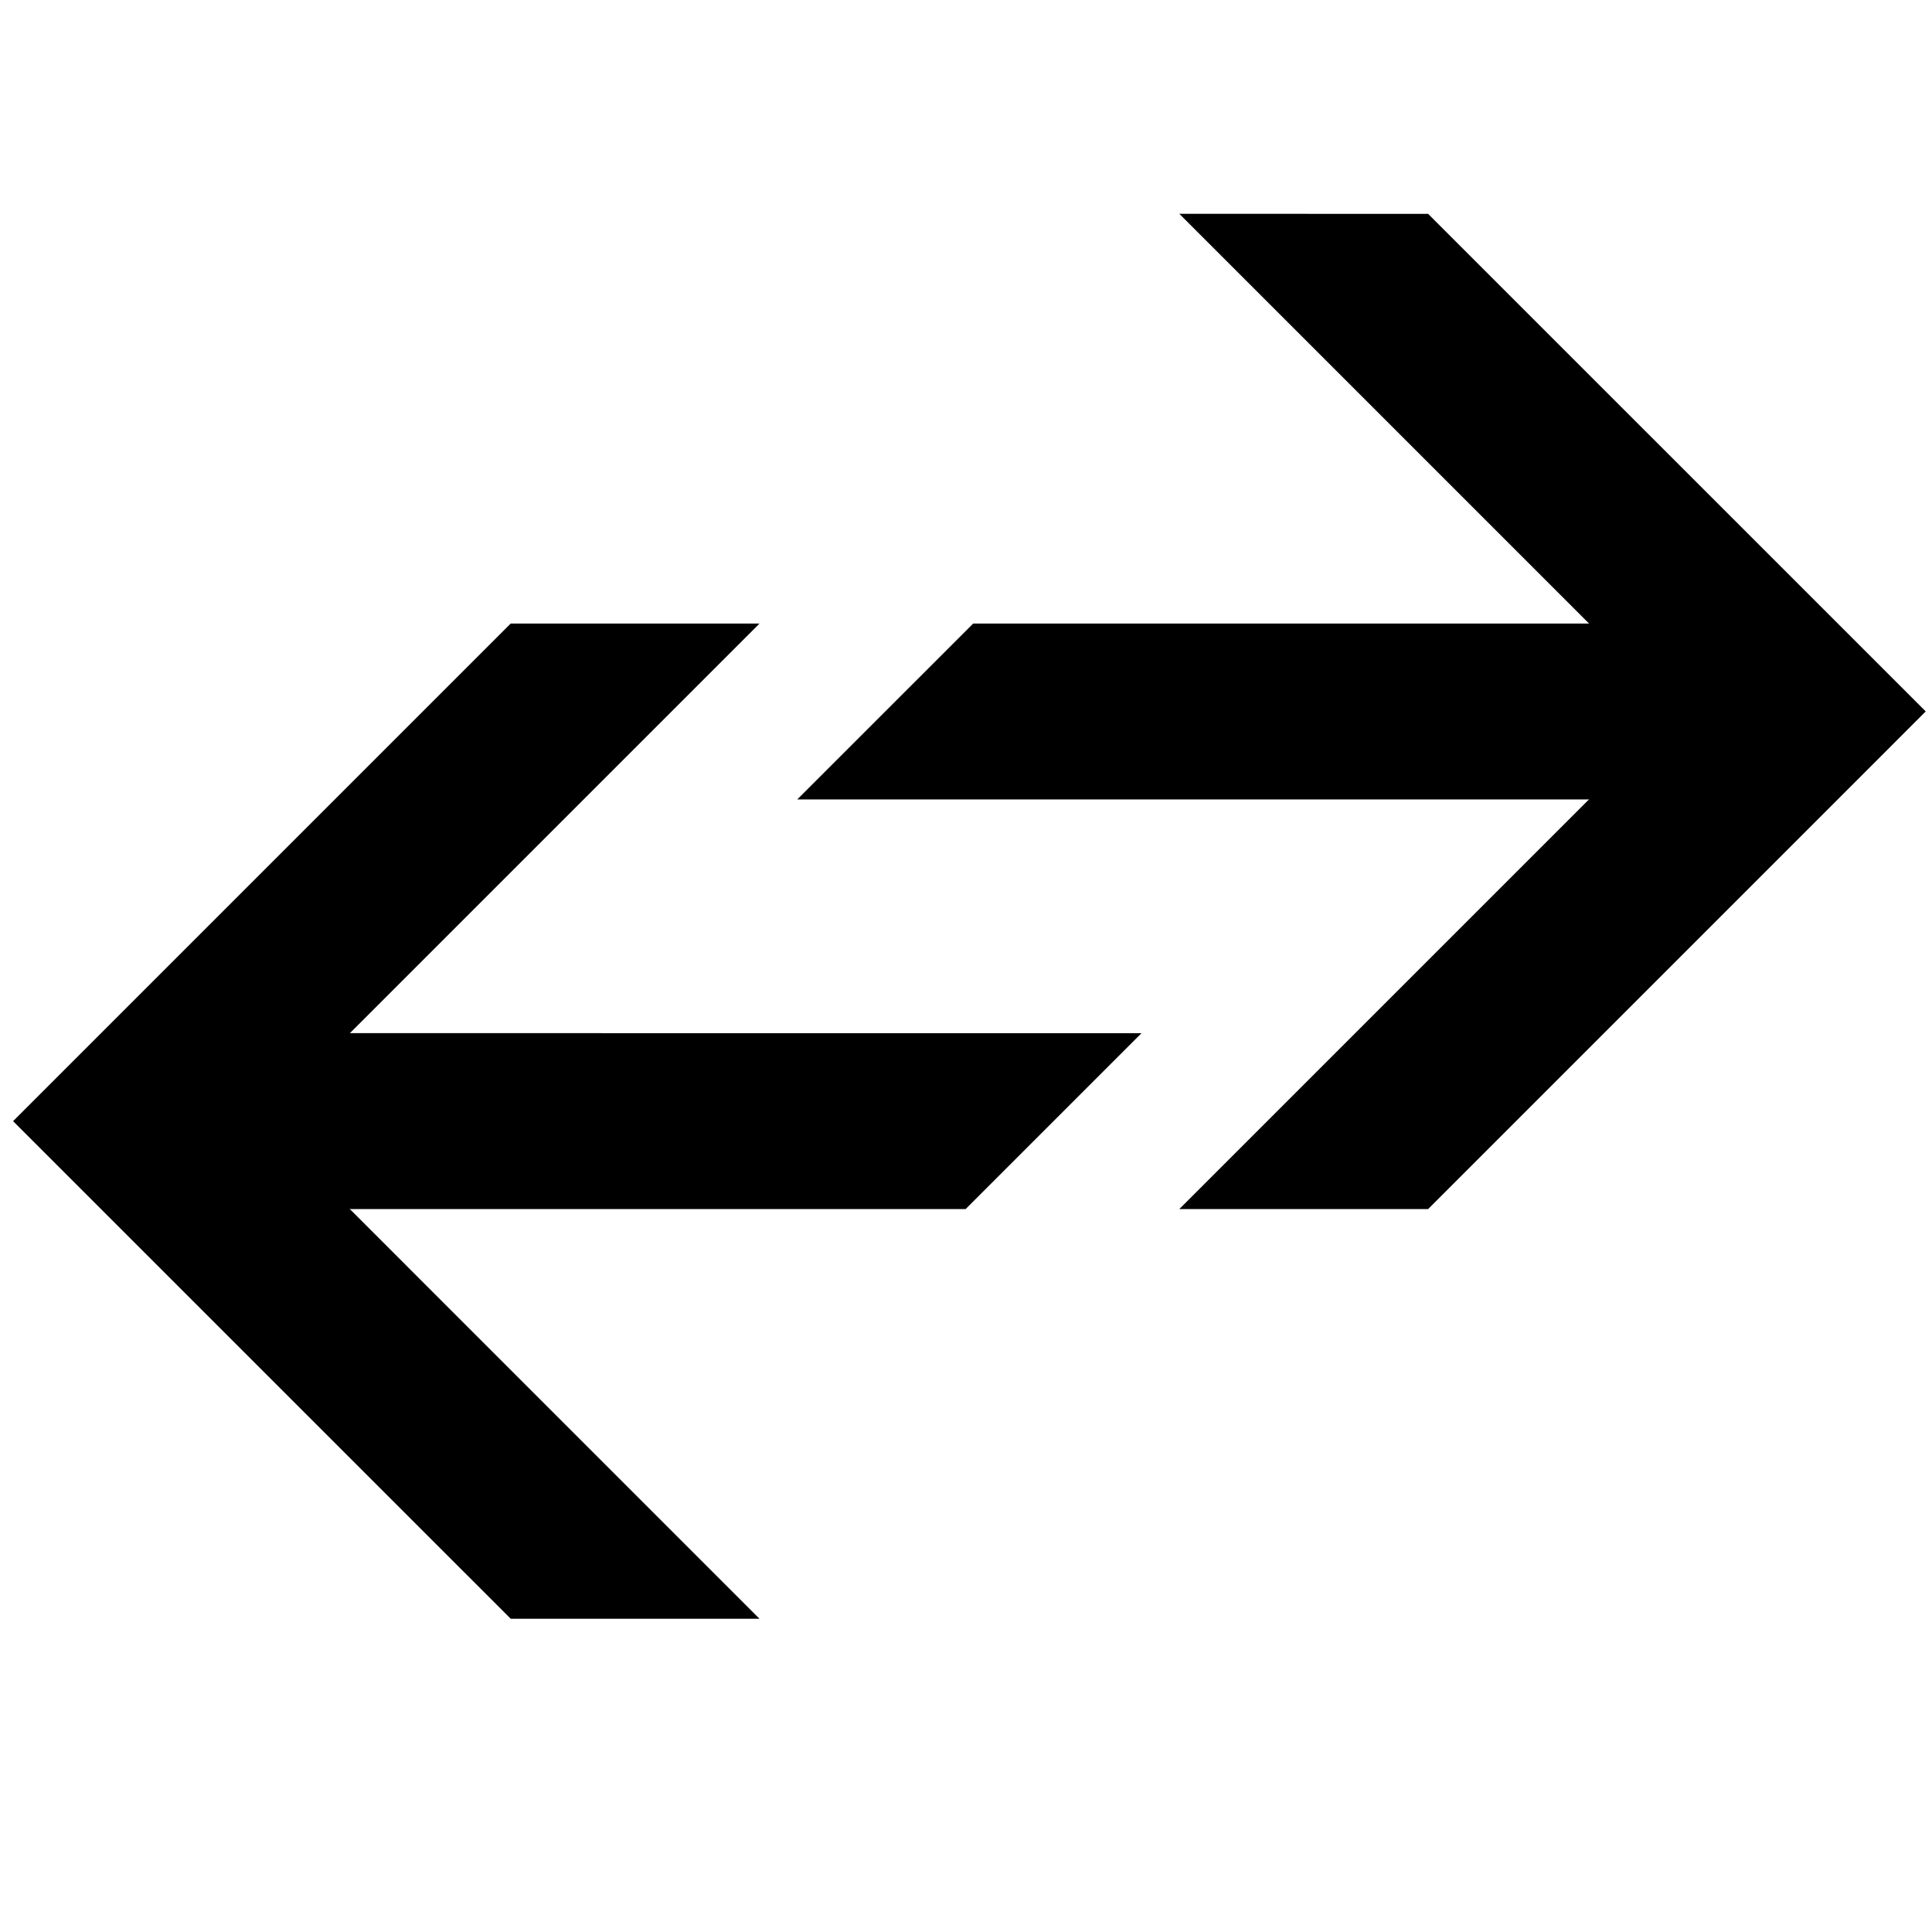 <?xml version="1.0" encoding="UTF-8" standalone="no"?>
<svg
   xmlns:dc="http://purl.org/dc/elements/1.1/"
   xmlns:cc="http://creativecommons.org/ns#"
   xmlns:rdf="http://www.w3.org/1999/02/22-rdf-syntax-ns#"
   xmlns:svg="http://www.w3.org/2000/svg"
   xmlns="http://www.w3.org/2000/svg"
   xmlns:sodipodi="http://sodipodi.sourceforge.net/DTD/sodipodi-0.dtd"
   xmlns:inkscape="http://www.inkscape.org/namespaces/inkscape"
   version="1.1"
   id="Layer_1"
   x="0px"
   y="0px"
   width="100px"
   height="100px"
   viewBox="5.0 -10.0 100.0 135.0"
   enable-background="new 0 0 100 100"
   xml:space="preserve"
   inkscape:version="0.48.5 r10040"
   sodipodi:docname="noun_63271_cc.svg"><defs
     id="defs21" /><sodipodi:namedview
     pagecolor="#ffffff"
     bordercolor="#666666"
     borderopacity="1"
     objecttolerance="10"
     gridtolerance="10"
     guidetolerance="10"
     inkscape:pageopacity="0"
     inkscape:pageshadow="2"
     inkscape:window-width="640"
     inkscape:window-height="480"
     id="namedview19"
     showgrid="false"
     inkscape:zoom="2.36"
     inkscape:cx="50"
     inkscape:cy="55.66586"
     inkscape:window-x="0"
     inkscape:window-y="27"
     inkscape:window-maximized="0"
     inkscape:current-layer="Layer_1" /><g
     id="g3"
     transform="matrix(1.485,0,0,1.485,-19.012,-20.223)"><polygon
       points="95,40.361 71.584,16.947 59.878,16.945 83.293,40.361 59.876,63.777 71.584,63.777 94.998,40.361 "
       id="polygon5" /><polygon
       points="83.293,40.361 83.293,44.501 41.901,44.5 41.899,44.502 50.178,36.224 83.293,36.224 "
       id="polygon7" /></g><g
     id="g9"
     transform="matrix(1.485,0,0,1.485,-19.012,-20.223)"><polygon
       points="5,59.639 28.416,83.053 40.123,83.055 16.709,59.639 40.125,36.224 28.416,36.224 5.002,59.639 "
       id="polygon11" /><polygon
       points="16.707,59.639 16.707,55.498 58.099,55.5 58.101,55.498 49.822,63.777 16.707,63.777 "
       id="polygon13" /></g></svg>